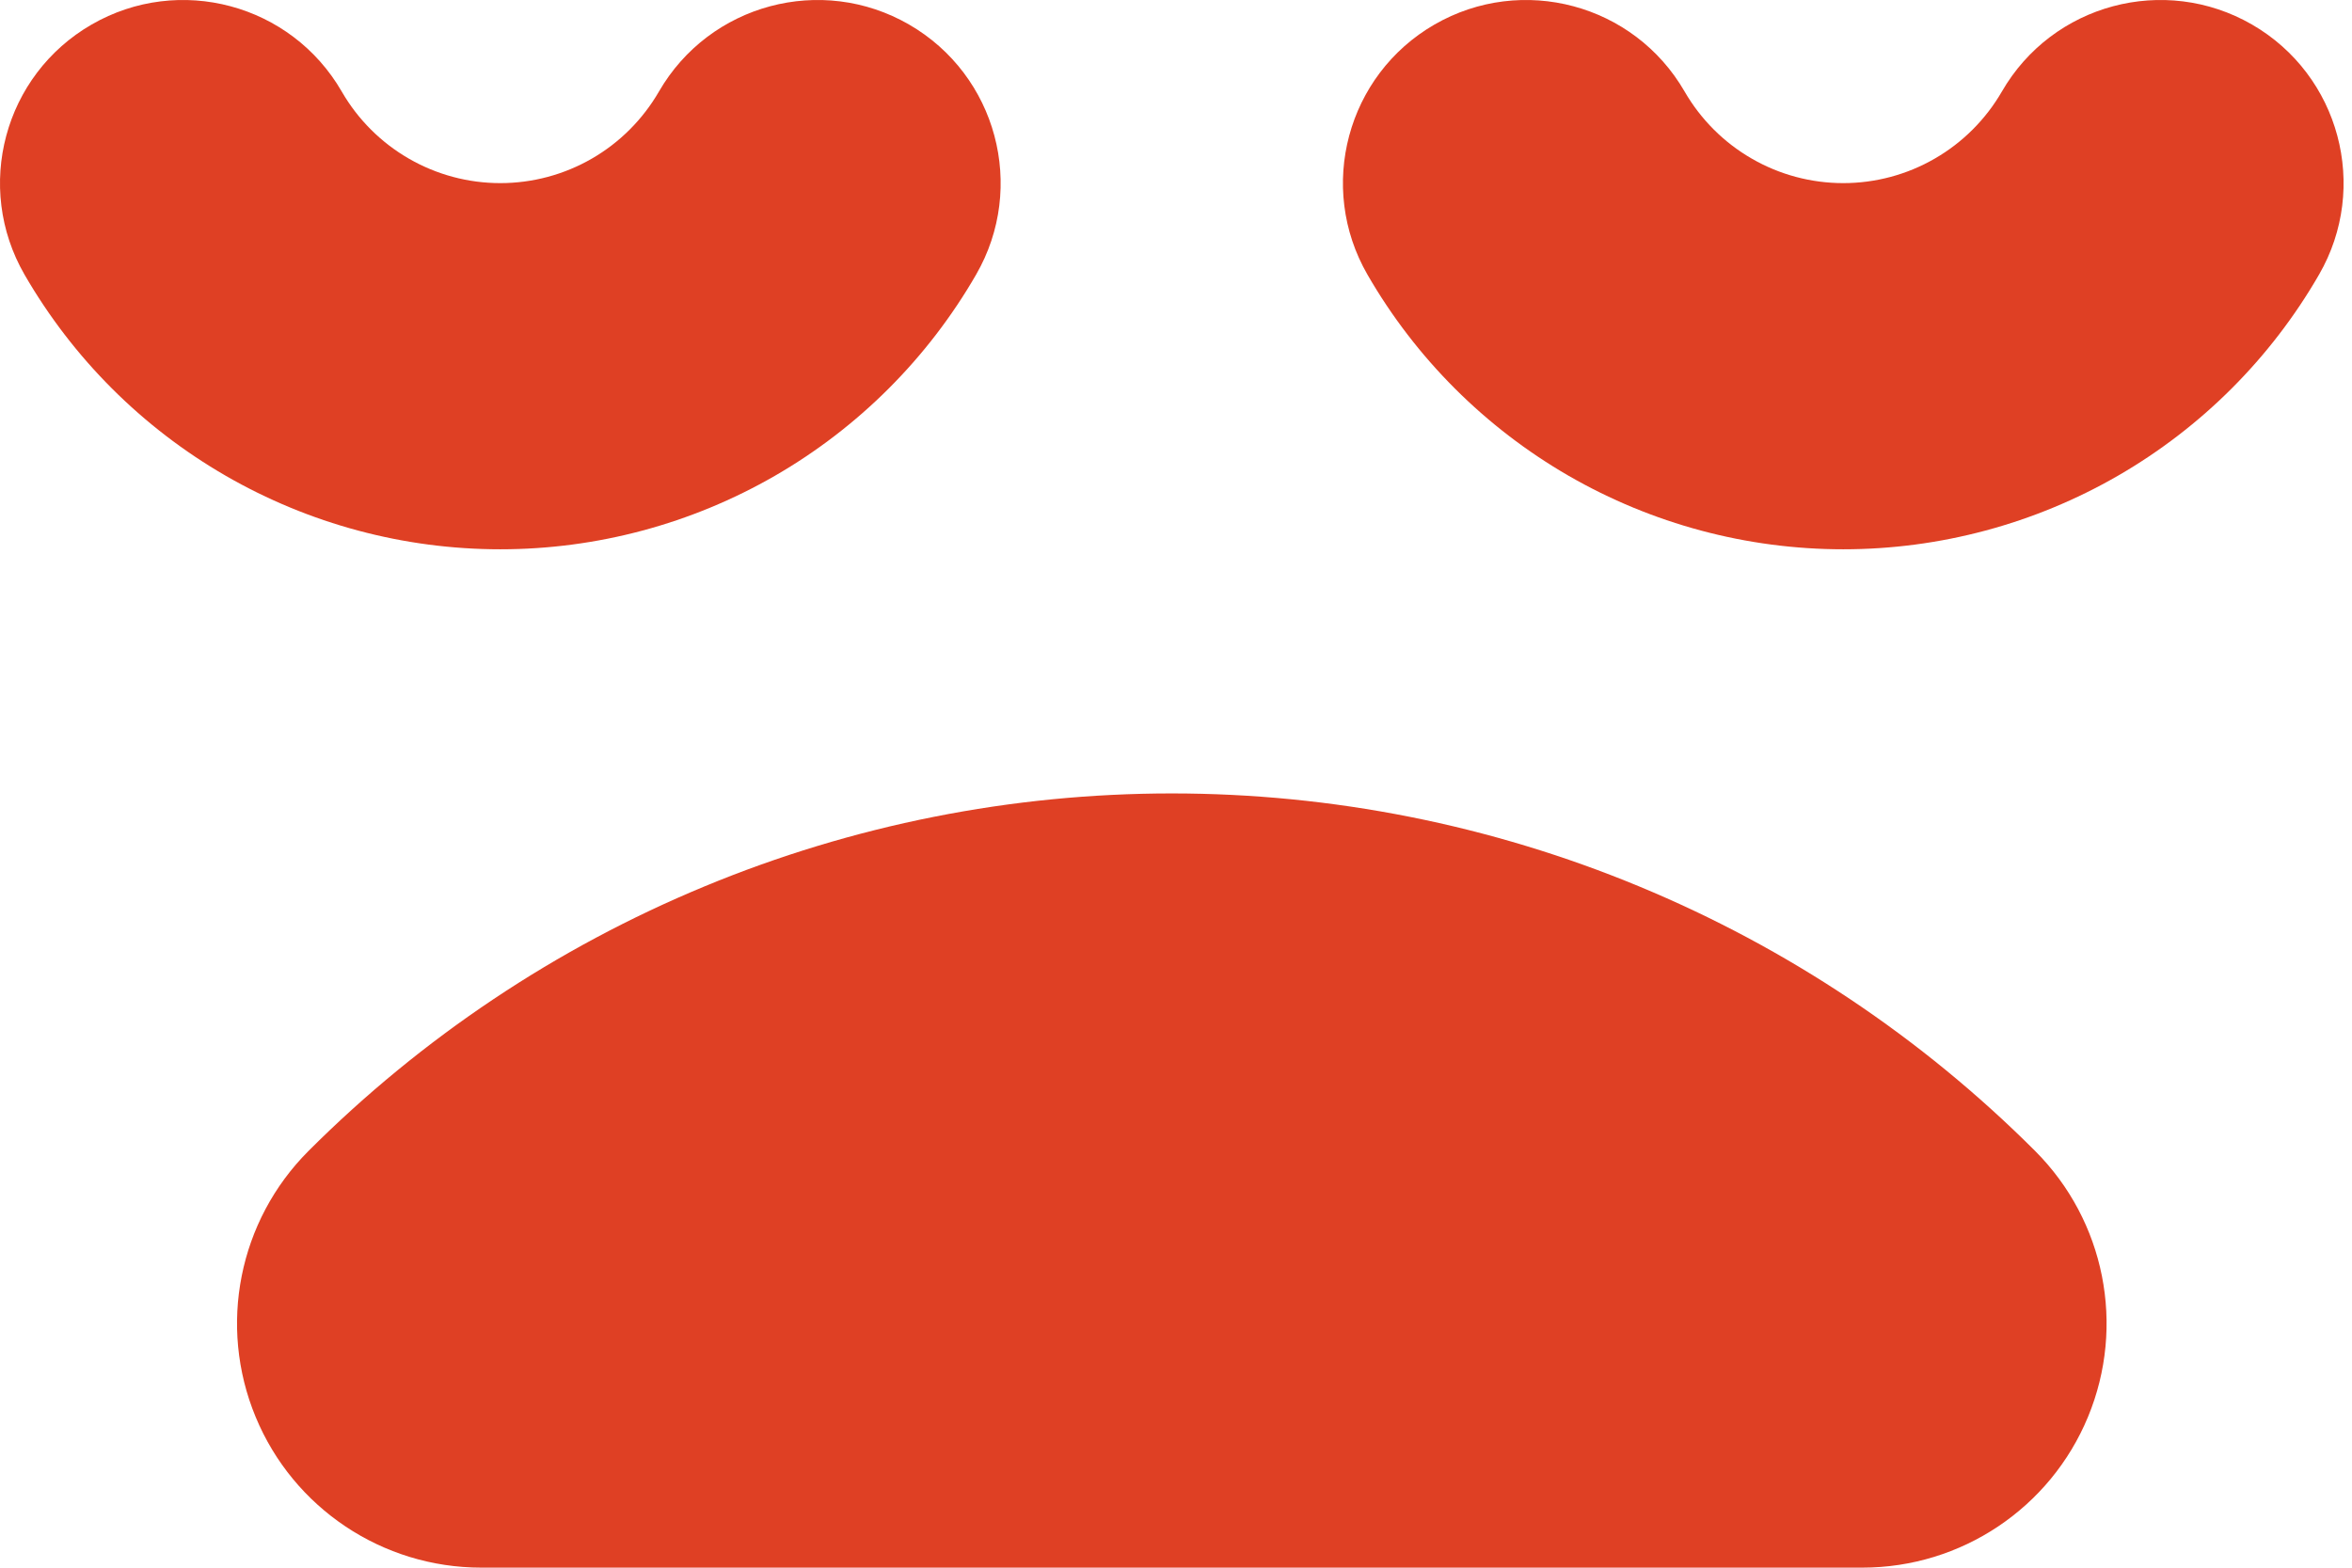 <svg width="39" height="26" viewBox="0 0 39 26" fill="none" xmlns="http://www.w3.org/2000/svg">
<path d="M1.519 0.407C2.971 -0.431 4.828 0.066 5.667 1.519C5.933 1.98 6.317 2.364 6.778 2.63C7.24 2.897 7.763 3.037 8.296 3.037C8.829 3.037 9.353 2.897 9.815 2.63C10.276 2.364 10.659 1.98 10.926 1.519C11.765 0.066 13.622 -0.431 15.074 0.407C16.526 1.246 17.024 3.103 16.185 4.555C15.386 5.94 14.236 7.09 12.851 7.89C11.466 8.689 9.895 9.11 8.296 9.11C6.697 9.11 5.126 8.689 3.742 7.89C2.357 7.09 1.207 5.94 0.407 4.555C-0.431 3.103 0.066 1.246 1.519 0.407Z" fill="#DF4024"/>
<path d="M23.786 0.407C25.239 -0.431 27.096 0.066 27.934 1.519C28.201 1.98 28.584 2.364 29.046 2.63C29.507 2.897 30.031 3.037 30.564 3.037C31.097 3.037 31.621 2.897 32.082 2.63C32.544 2.364 32.927 1.98 33.194 1.519C34.032 0.066 35.889 -0.431 37.342 0.407C38.794 1.246 39.292 3.103 38.453 4.555C37.654 5.94 36.504 7.09 35.119 7.89C33.734 8.689 32.163 9.11 30.564 9.11C28.965 9.11 27.394 8.689 26.009 7.89C24.625 7.09 23.474 5.94 22.675 4.555C21.837 3.103 22.334 1.246 23.786 0.407Z" fill="#DF4024"/>
<path d="M19.43 13.159C16.772 13.159 14.14 13.682 11.684 14.7C9.228 15.717 6.996 17.208 5.116 19.088C3.958 20.246 3.612 21.987 4.239 23.5C4.865 25.013 6.342 25.999 7.979 25.999L30.882 25.999C32.519 25.999 33.996 25.013 34.622 23.5C35.249 21.987 34.903 20.246 33.745 19.088C31.865 17.208 29.633 15.717 27.177 14.7C24.721 13.682 22.089 13.159 19.43 13.159Z" fill="#DF4024"/>
</svg>
